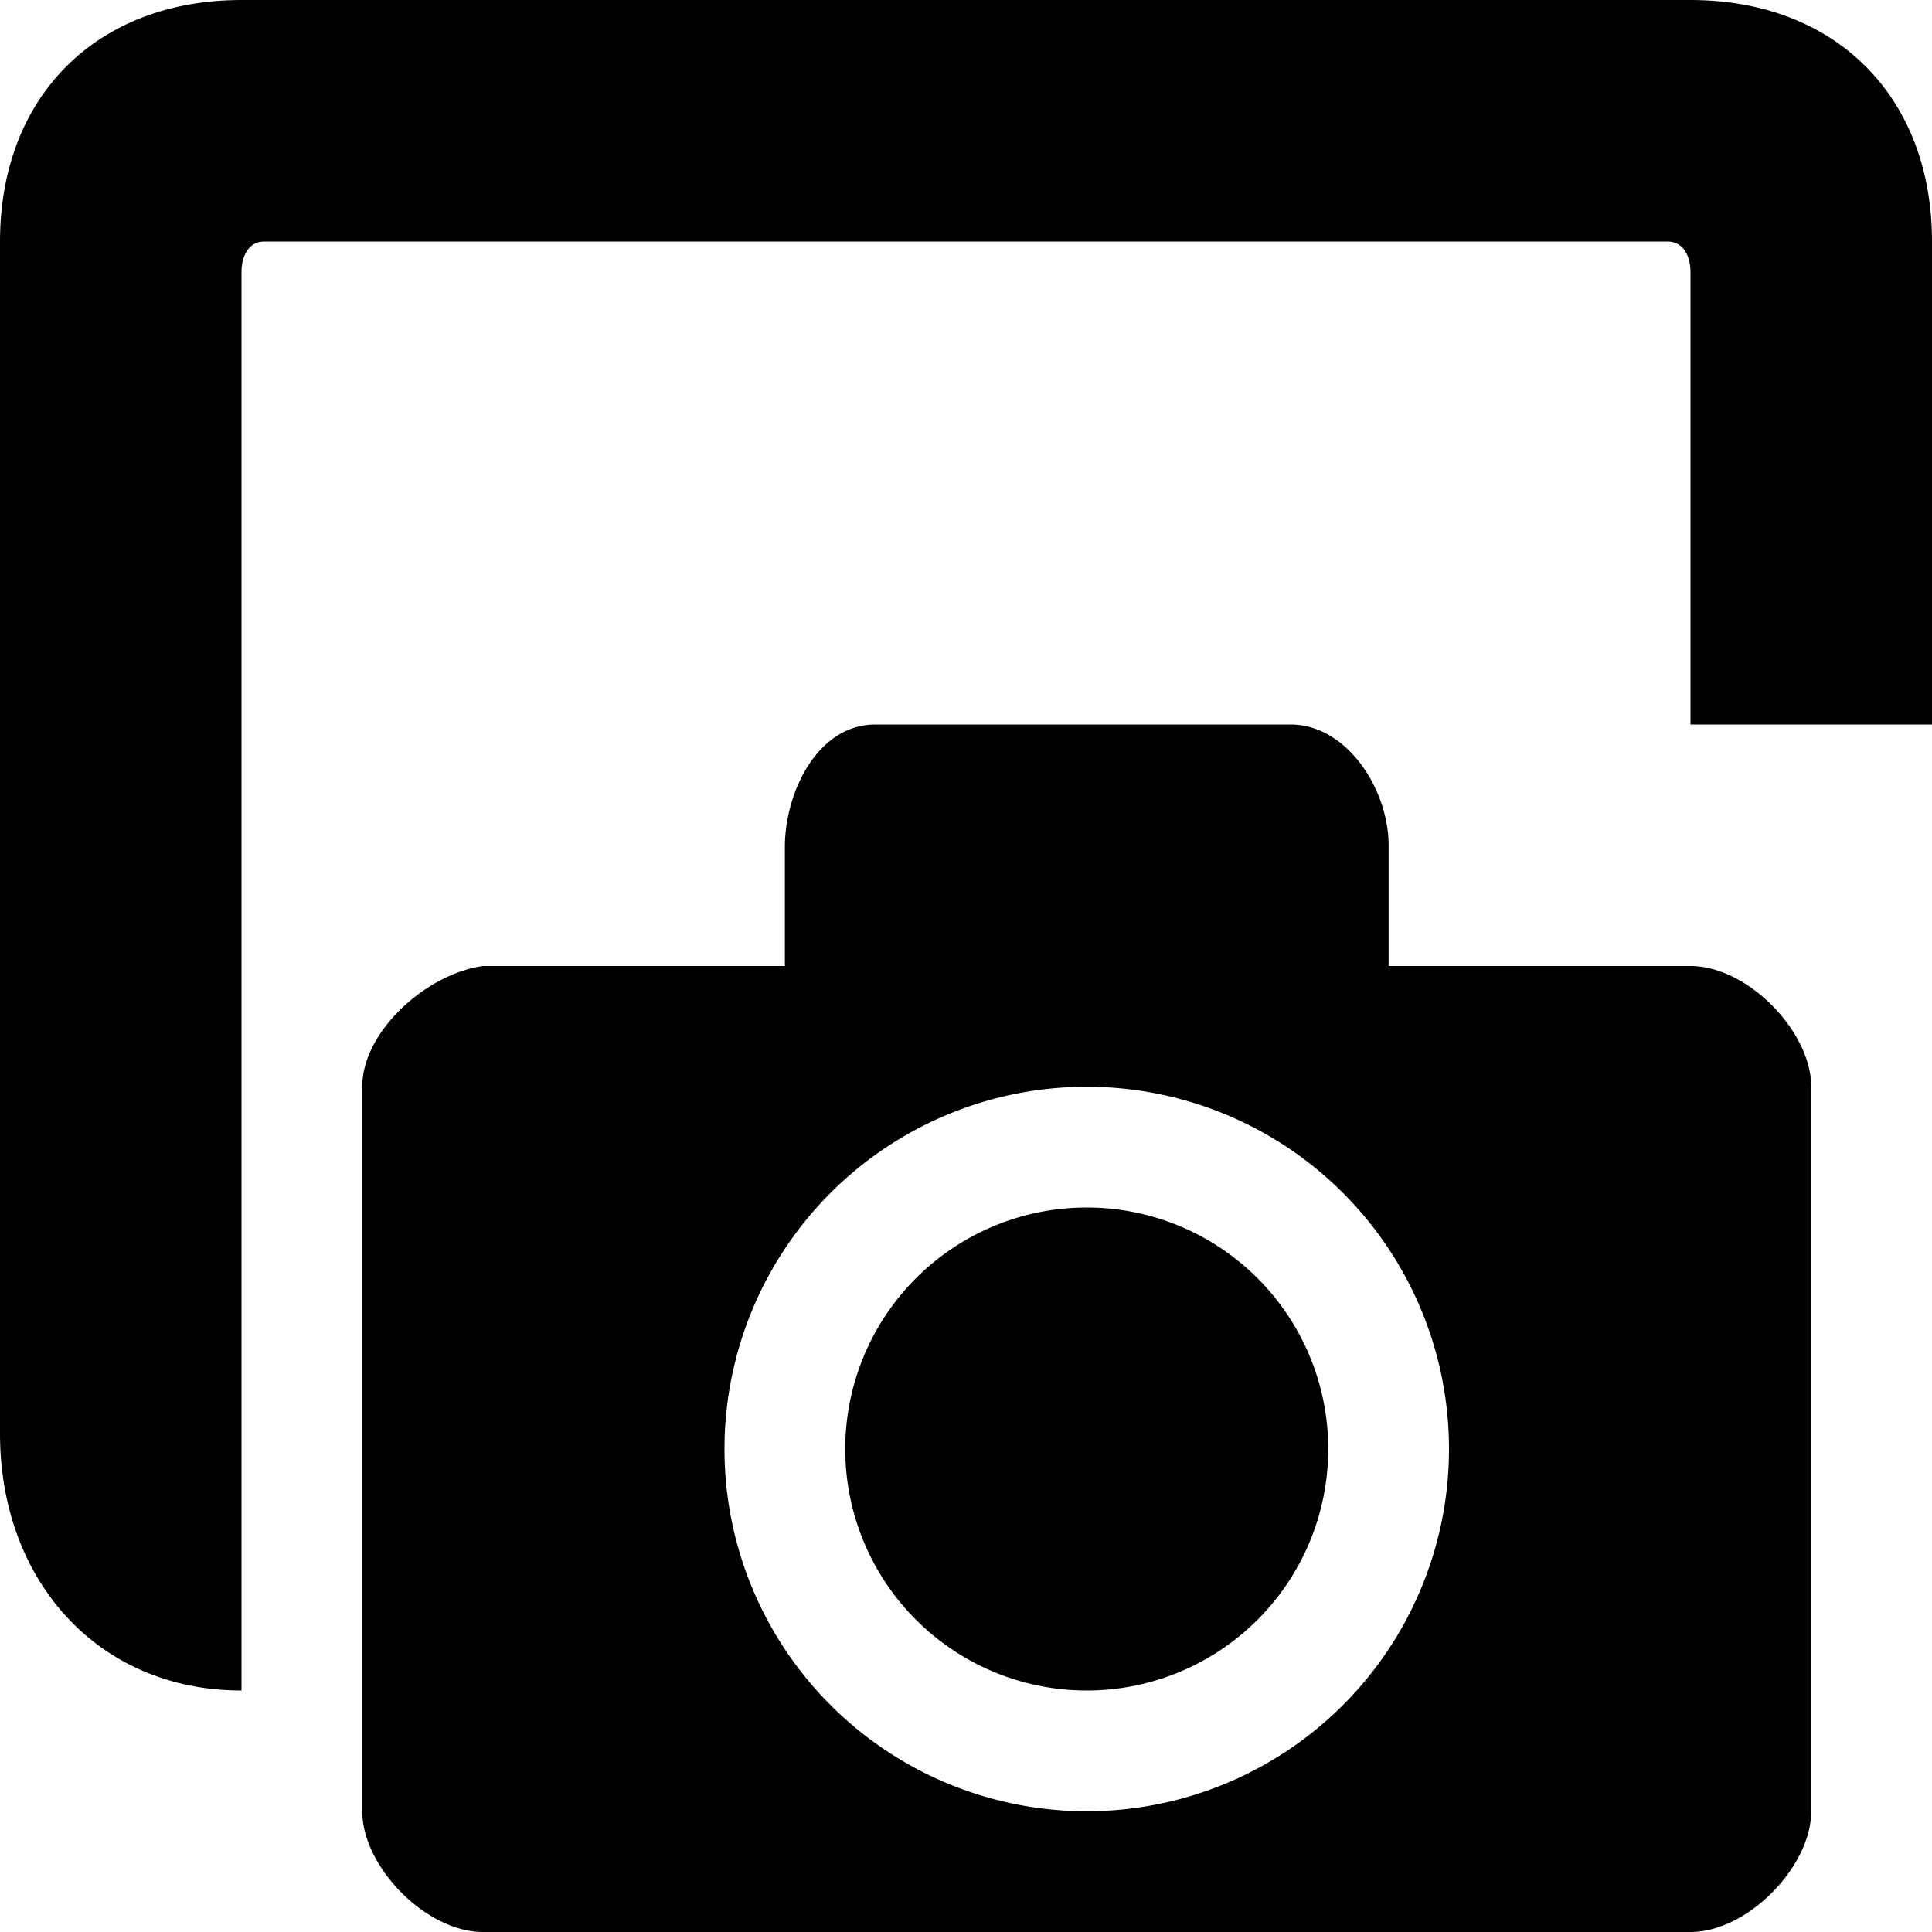 <svg xmlns="http://www.w3.org/2000/svg" width="16" height="16" version="1" viewBox="0 0 16 16">
    <path d="M14 0c1.2 0 2 .798 2 2v4h-2V2.25c0-.124-.057-.25-.188-.25H2.188C2.056 2 2 2.126 2 2.25V14c-1.2 0-2-.923-2-2.125V2C0 .798.8 0 2 0z" overflow="visible"/>
    <path d="M7.25 6c-.471 0-.743.542-.75 1v1H4c-.469.065-1 .542-1 1v6c0 .458.527 1 1 1h10c.473 0 1-.542 1-1V9c0-.458-.527-1-1-1h-2.5V7c0-.458-.341-1-.813-1zM9 9a3 3 0 1 1 0 6 3 3 0 0 1 0-6z" overflow="visible"/>
    <path d="M11 12a2 2 0 1 1-4 0 2 2 0 1 1 4 0z"/>
</svg>